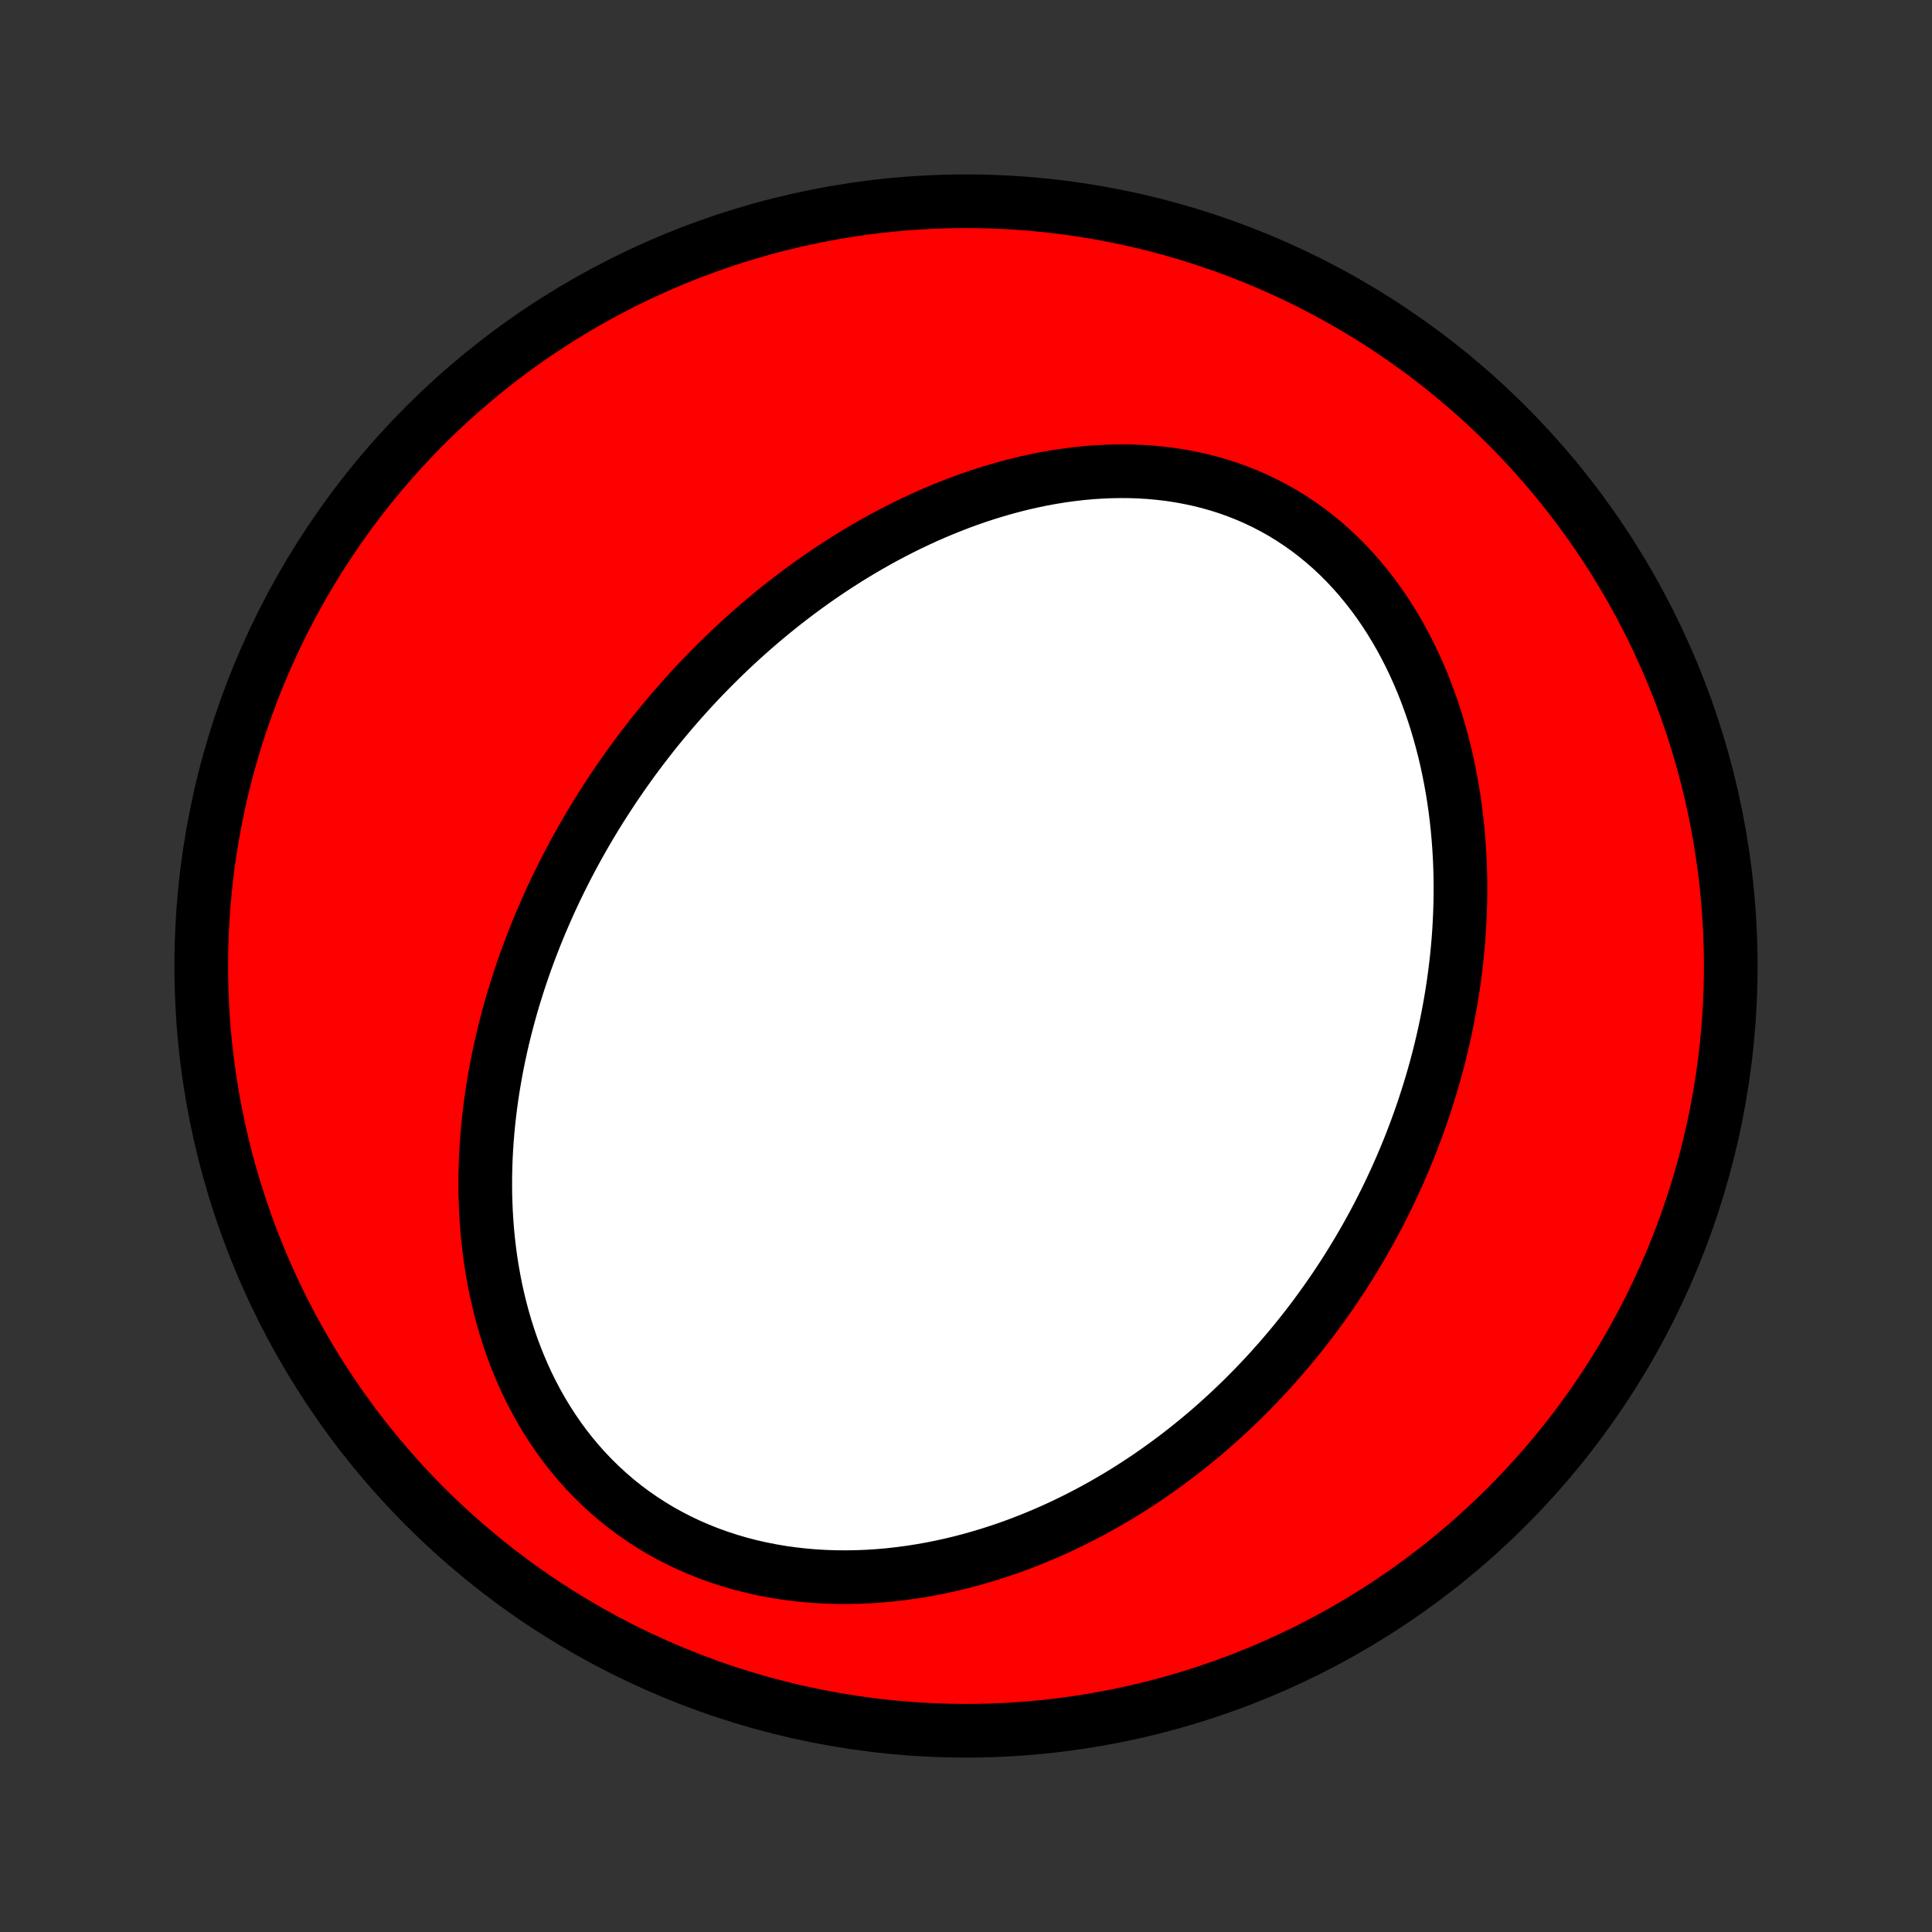 <?xml version="1.0" encoding="utf-8" standalone="no"?>
<!DOCTYPE svg PUBLIC "-//W3C//DTD SVG 1.1//EN"
  "http://www.w3.org/Graphics/SVG/1.1/DTD/svg11.dtd">
<!-- Created with matplotlib (http://matplotlib.org/) -->
<svg height="72pt" version="1.1" viewBox="0 0 72 72" width="72pt" xmlns="http://www.w3.org/2000/svg" xmlns:xlink="http://www.w3.org/1999/xlink">
 <rect x="0" y="0" width="72" height="72" fill="#333333" stroke="none"/>
 <defs>
  <style type="text/css">
*{stroke-linecap:butt;stroke-linejoin:round;}
  </style>
 </defs>
 <g id="figure_1">
  <g id="patch_1">
   <path d="
M0 72
L72 72
L72 0
L0 0
z
" style="fill:none;"/>
  </g>
  <g id="axes_1">
   <g id="PatchCollection_1">
    <defs>
     <path d="
M36 -7.5
C43.558 -7.5 50.808 -10.503 56.153 -15.848
C61.497 -21.192 64.5 -28.442 64.5 -36
C64.5 -43.558 61.497 -50.808 56.153 -56.153
C50.808 -61.497 43.558 -64.5 36 -64.5
C28.442 -64.5 21.192 -61.497 15.848 -56.153
C10.503 -50.808 7.5 -43.558 7.5 -36
C7.5 -28.442 10.503 -21.192 15.848 -15.848
C21.192 -10.503 28.442 -7.5 36 -7.5
z
" id="C0_0_a811fe30f3"/>
     <path d="
M22.824 -42.57
L22.98 -42.802
L23.139 -43.032
L23.299 -43.261
L23.461 -43.489
L23.626 -43.716
L23.793 -43.941
L23.962 -44.165
L24.134 -44.387
L24.307 -44.609
L24.483 -44.829
L24.662 -45.048
L24.843 -45.265
L25.026 -45.482
L25.212 -45.697
L25.4 -45.911
L25.591 -46.124
L25.784 -46.336
L25.98 -46.546
L26.178 -46.755
L26.38 -46.963
L26.584 -47.17
L26.791 -47.376
L27 -47.58
L27.212 -47.783
L27.428 -47.985
L27.646 -48.185
L27.867 -48.384
L28.092 -48.582
L28.319 -48.778
L28.55 -48.973
L28.784 -49.166
L29.02 -49.358
L29.261 -49.548
L29.504 -49.736
L29.751 -49.923
L30.002 -50.108
L30.255 -50.291
L30.513 -50.472
L30.773 -50.651
L31.038 -50.828
L31.306 -51.002
L31.577 -51.175
L31.853 -51.344
L32.132 -51.512
L32.415 -51.676
L32.701 -51.838
L32.991 -51.997
L33.285 -52.152
L33.583 -52.305
L33.885 -52.454
L34.19 -52.599
L34.499 -52.741
L34.812 -52.879
L35.129 -53.012
L35.45 -53.141
L35.773 -53.266
L36.101 -53.386
L36.432 -53.501
L36.767 -53.61
L37.105 -53.714
L37.446 -53.812
L37.791 -53.905
L38.139 -53.991
L38.489 -54.07
L38.842 -54.143
L39.198 -54.208
L39.556 -54.266
L39.917 -54.316
L40.28 -54.358
L40.644 -54.392
L41.01 -54.416
L41.377 -54.432
L41.745 -54.439
L42.114 -54.436
L42.483 -54.423
L42.852 -54.4
L43.221 -54.366
L43.589 -54.322
L43.955 -54.266
L44.321 -54.199
L44.684 -54.121
L45.045 -54.032
L45.403 -53.93
L45.758 -53.817
L46.11 -53.691
L46.457 -53.554
L46.8 -53.405
L47.137 -53.243
L47.47 -53.07
L47.797 -52.886
L48.117 -52.689
L48.431 -52.481
L48.738 -52.263
L49.038 -52.033
L49.331 -51.793
L49.616 -51.543
L49.893 -51.283
L50.162 -51.014
L50.422 -50.736
L50.675 -50.449
L50.918 -50.154
L51.153 -49.852
L51.379 -49.544
L51.596 -49.228
L51.804 -48.907
L52.004 -48.579
L52.195 -48.247
L52.377 -47.91
L52.55 -47.569
L52.715 -47.225
L52.871 -46.877
L53.019 -46.526
L53.158 -46.172
L53.289 -45.816
L53.413 -45.459
L53.528 -45.1
L53.635 -44.74
L53.735 -44.379
L53.828 -44.018
L53.913 -43.656
L53.99 -43.295
L54.061 -42.933
L54.126 -42.572
L54.183 -42.212
L54.234 -41.853
L54.278 -41.494
L54.317 -41.137
L54.349 -40.781
L54.376 -40.426
L54.397 -40.074
L54.412 -39.722
L54.422 -39.373
L54.427 -39.025
L54.426 -38.68
L54.421 -38.336
L54.41 -37.995
L54.395 -37.656
L54.376 -37.319
L54.352 -36.984
L54.323 -36.651
L54.291 -36.321
L54.254 -35.993
L54.213 -35.668
L54.169 -35.345
L54.12 -35.024
L54.068 -34.706
L54.012 -34.39
L53.953 -34.076
L53.89 -33.765
L53.824 -33.456
L53.754 -33.149
L53.681 -32.845
L53.605 -32.543
L53.526 -32.244
L53.444 -31.946
L53.358 -31.651
L53.27 -31.358
L53.179 -31.067
L53.085 -30.779
L52.988 -30.492
L52.889 -30.208
L52.786 -29.926
L52.681 -29.646
L52.574 -29.367
L52.463 -29.091
L52.35 -28.817
L52.234 -28.545
L52.116 -28.274
L51.995 -28.006
L51.871 -27.739
L51.745 -27.474
L51.617 -27.211
L51.485 -26.95
L51.352 -26.69
L51.215 -26.432
L51.076 -26.176
L50.935 -25.921
L50.79 -25.668
L50.644 -25.417
L50.494 -25.167
L50.342 -24.919
L50.188 -24.672
L50.031 -24.427
L49.87 -24.183
L49.708 -23.941
L49.542 -23.701
L49.374 -23.461
L49.203 -23.224
L49.03 -22.987
L48.853 -22.752
L48.674 -22.519
L48.491 -22.287
L48.306 -22.056
L48.118 -21.827
L47.926 -21.6
L47.732 -21.373
L47.534 -21.149
L47.334 -20.925
L47.13 -20.704
L46.922 -20.483
L46.712 -20.265
L46.498 -20.048
L46.281 -19.832
L46.06 -19.618
L45.836 -19.406
L45.608 -19.195
L45.377 -18.986
L45.142 -18.779
L44.903 -18.574
L44.661 -18.371
L44.414 -18.17
L44.164 -17.97
L43.91 -17.773
L43.652 -17.578
L43.39 -17.386
L43.123 -17.195
L42.853 -17.007
L42.578 -16.822
L42.299 -16.639
L42.016 -16.459
L41.729 -16.282
L41.437 -16.108
L41.141 -15.938
L40.84 -15.77
L40.535 -15.606
L40.225 -15.446
L39.911 -15.289
L39.593 -15.136
L39.27 -14.988
L38.942 -14.843
L38.61 -14.704
L38.274 -14.569
L37.933 -14.438
L37.587 -14.313
L37.238 -14.194
L36.884 -14.08
L36.526 -13.972
L36.164 -13.87
L35.797 -13.774
L35.427 -13.685
L35.053 -13.603
L34.676 -13.528
L34.295 -13.461
L33.911 -13.401
L33.524 -13.35
L33.134 -13.306
L32.742 -13.272
L32.347 -13.246
L31.951 -13.23
L31.553 -13.223
L31.153 -13.226
L30.753 -13.239
L30.352 -13.262
L29.95 -13.296
L29.549 -13.341
L29.149 -13.396
L28.75 -13.464
L28.353 -13.542
L27.958 -13.632
L27.566 -13.734
L27.177 -13.848
L26.792 -13.974
L26.411 -14.111
L26.035 -14.261
L25.664 -14.422
L25.299 -14.595
L24.941 -14.78
L24.589 -14.976
L24.245 -15.184
L23.909 -15.403
L23.581 -15.632
L23.261 -15.872
L22.951 -16.122
L22.65 -16.382
L22.358 -16.651
L22.076 -16.929
L21.804 -17.215
L21.543 -17.509
L21.291 -17.811
L21.05 -18.119
L20.819 -18.434
L20.599 -18.755
L20.389 -19.081
L20.189 -19.413
L20 -19.748
L19.821 -20.088
L19.651 -20.431
L19.492 -20.778
L19.343 -21.127
L19.203 -21.479
L19.072 -21.832
L18.951 -22.187
L18.838 -22.544
L18.735 -22.901
L18.64 -23.258
L18.553 -23.616
L18.474 -23.974
L18.404 -24.332
L18.341 -24.689
L18.285 -25.045
L18.237 -25.401
L18.196 -25.755
L18.161 -26.108
L18.134 -26.46
L18.112 -26.81
L18.097 -27.158
L18.087 -27.504
L18.084 -27.849
L18.086 -28.191
L18.094 -28.531
L18.106 -28.869
L18.124 -29.204
L18.147 -29.538
L18.174 -29.869
L18.206 -30.197
L18.243 -30.523
L18.283 -30.846
L18.328 -31.167
L18.377 -31.486
L18.43 -31.801
L18.486 -32.115
L18.546 -32.425
L18.61 -32.733
L18.677 -33.039
L18.747 -33.342
L18.821 -33.642
L18.898 -33.941
L18.978 -34.236
L19.06 -34.529
L19.146 -34.82
L19.235 -35.108
L19.326 -35.394
L19.42 -35.677
L19.516 -35.958
L19.615 -36.237
L19.717 -36.514
L19.821 -36.788
L19.927 -37.06
L20.036 -37.331
L20.147 -37.599
L20.261 -37.864
L20.376 -38.128
L20.494 -38.39
L20.614 -38.65
L20.736 -38.908
L20.861 -39.164
L20.988 -39.418
L21.116 -39.671
L21.247 -39.921
L21.38 -40.17
L21.515 -40.417
L21.652 -40.663
L21.791 -40.907
L21.933 -41.149
L22.076 -41.389
L22.221 -41.629
L22.369 -41.866
L22.519 -42.102
z
" id="C0_1_73c0258a66"/>
    </defs>
    <g clip-path="url(#p1bffca34e9)">
     <use style="fill:#ff0000;stroke:#000000;stroke-width:2.0;" x="0.0" xlink:href="#C0_0_a811fe30f3" y="72.0"/>
    </g>
    <g clip-path="url(#p1bffca34e9)">
     <use style="fill:#ffffff;stroke:#000000;stroke-width:2.0;" x="0.0" xlink:href="#C0_1_73c0258a66" y="72.0"/>
    </g>
   </g>
  </g>
 </g>
 <defs>
  <clipPath id="p1bffca34e9">
   <rect height="72.0" width="72.0" x="0.0" y="0.0"/>
  </clipPath>
 </defs>
</svg>
